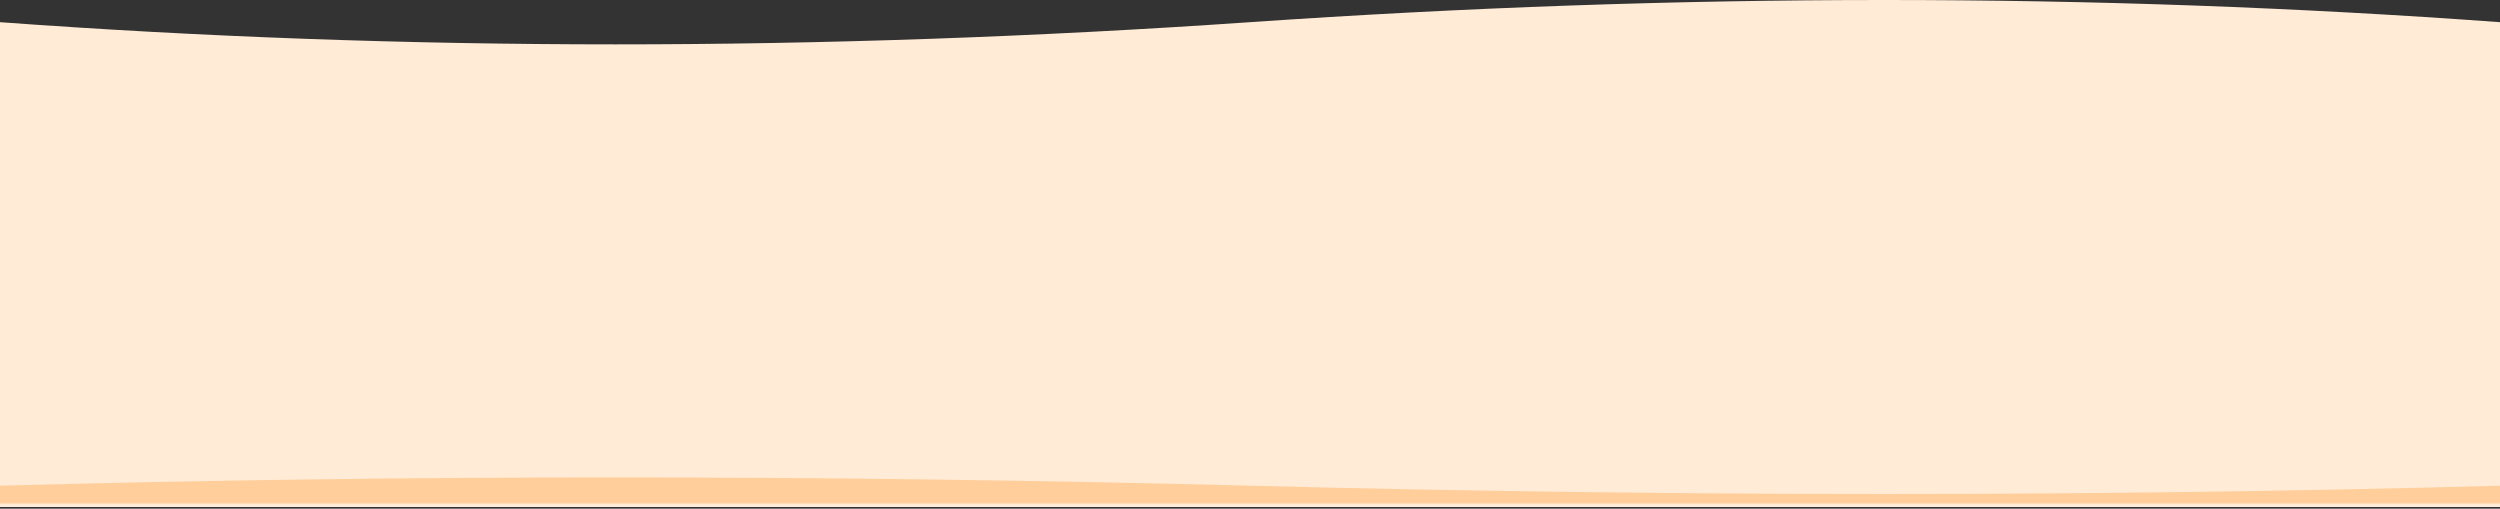 <svg xmlns="http://www.w3.org/2000/svg" width="1440" height="293" viewBox="0 0 1440 293">
    <rect x="0" y="0" width="1440" height="293" fill="#333333" stroke="none"/>
    <g fill="none" fill-rule="evenodd">
        <path fill="#FFEBD6" d="M0 12.78c232.763 17.04 472.763 17.04 720 0 247.237-17.04 487.237-17.04 720 0v279.239H0V12.78z"/>
        <path fill="#FFCE9A" d="M1440 290H0v-10.23c232.763-6.36 472.763-6.36 720 0 247.237 6.36 487.237 6.36 720 0V290z"/>
    </g>
</svg>
